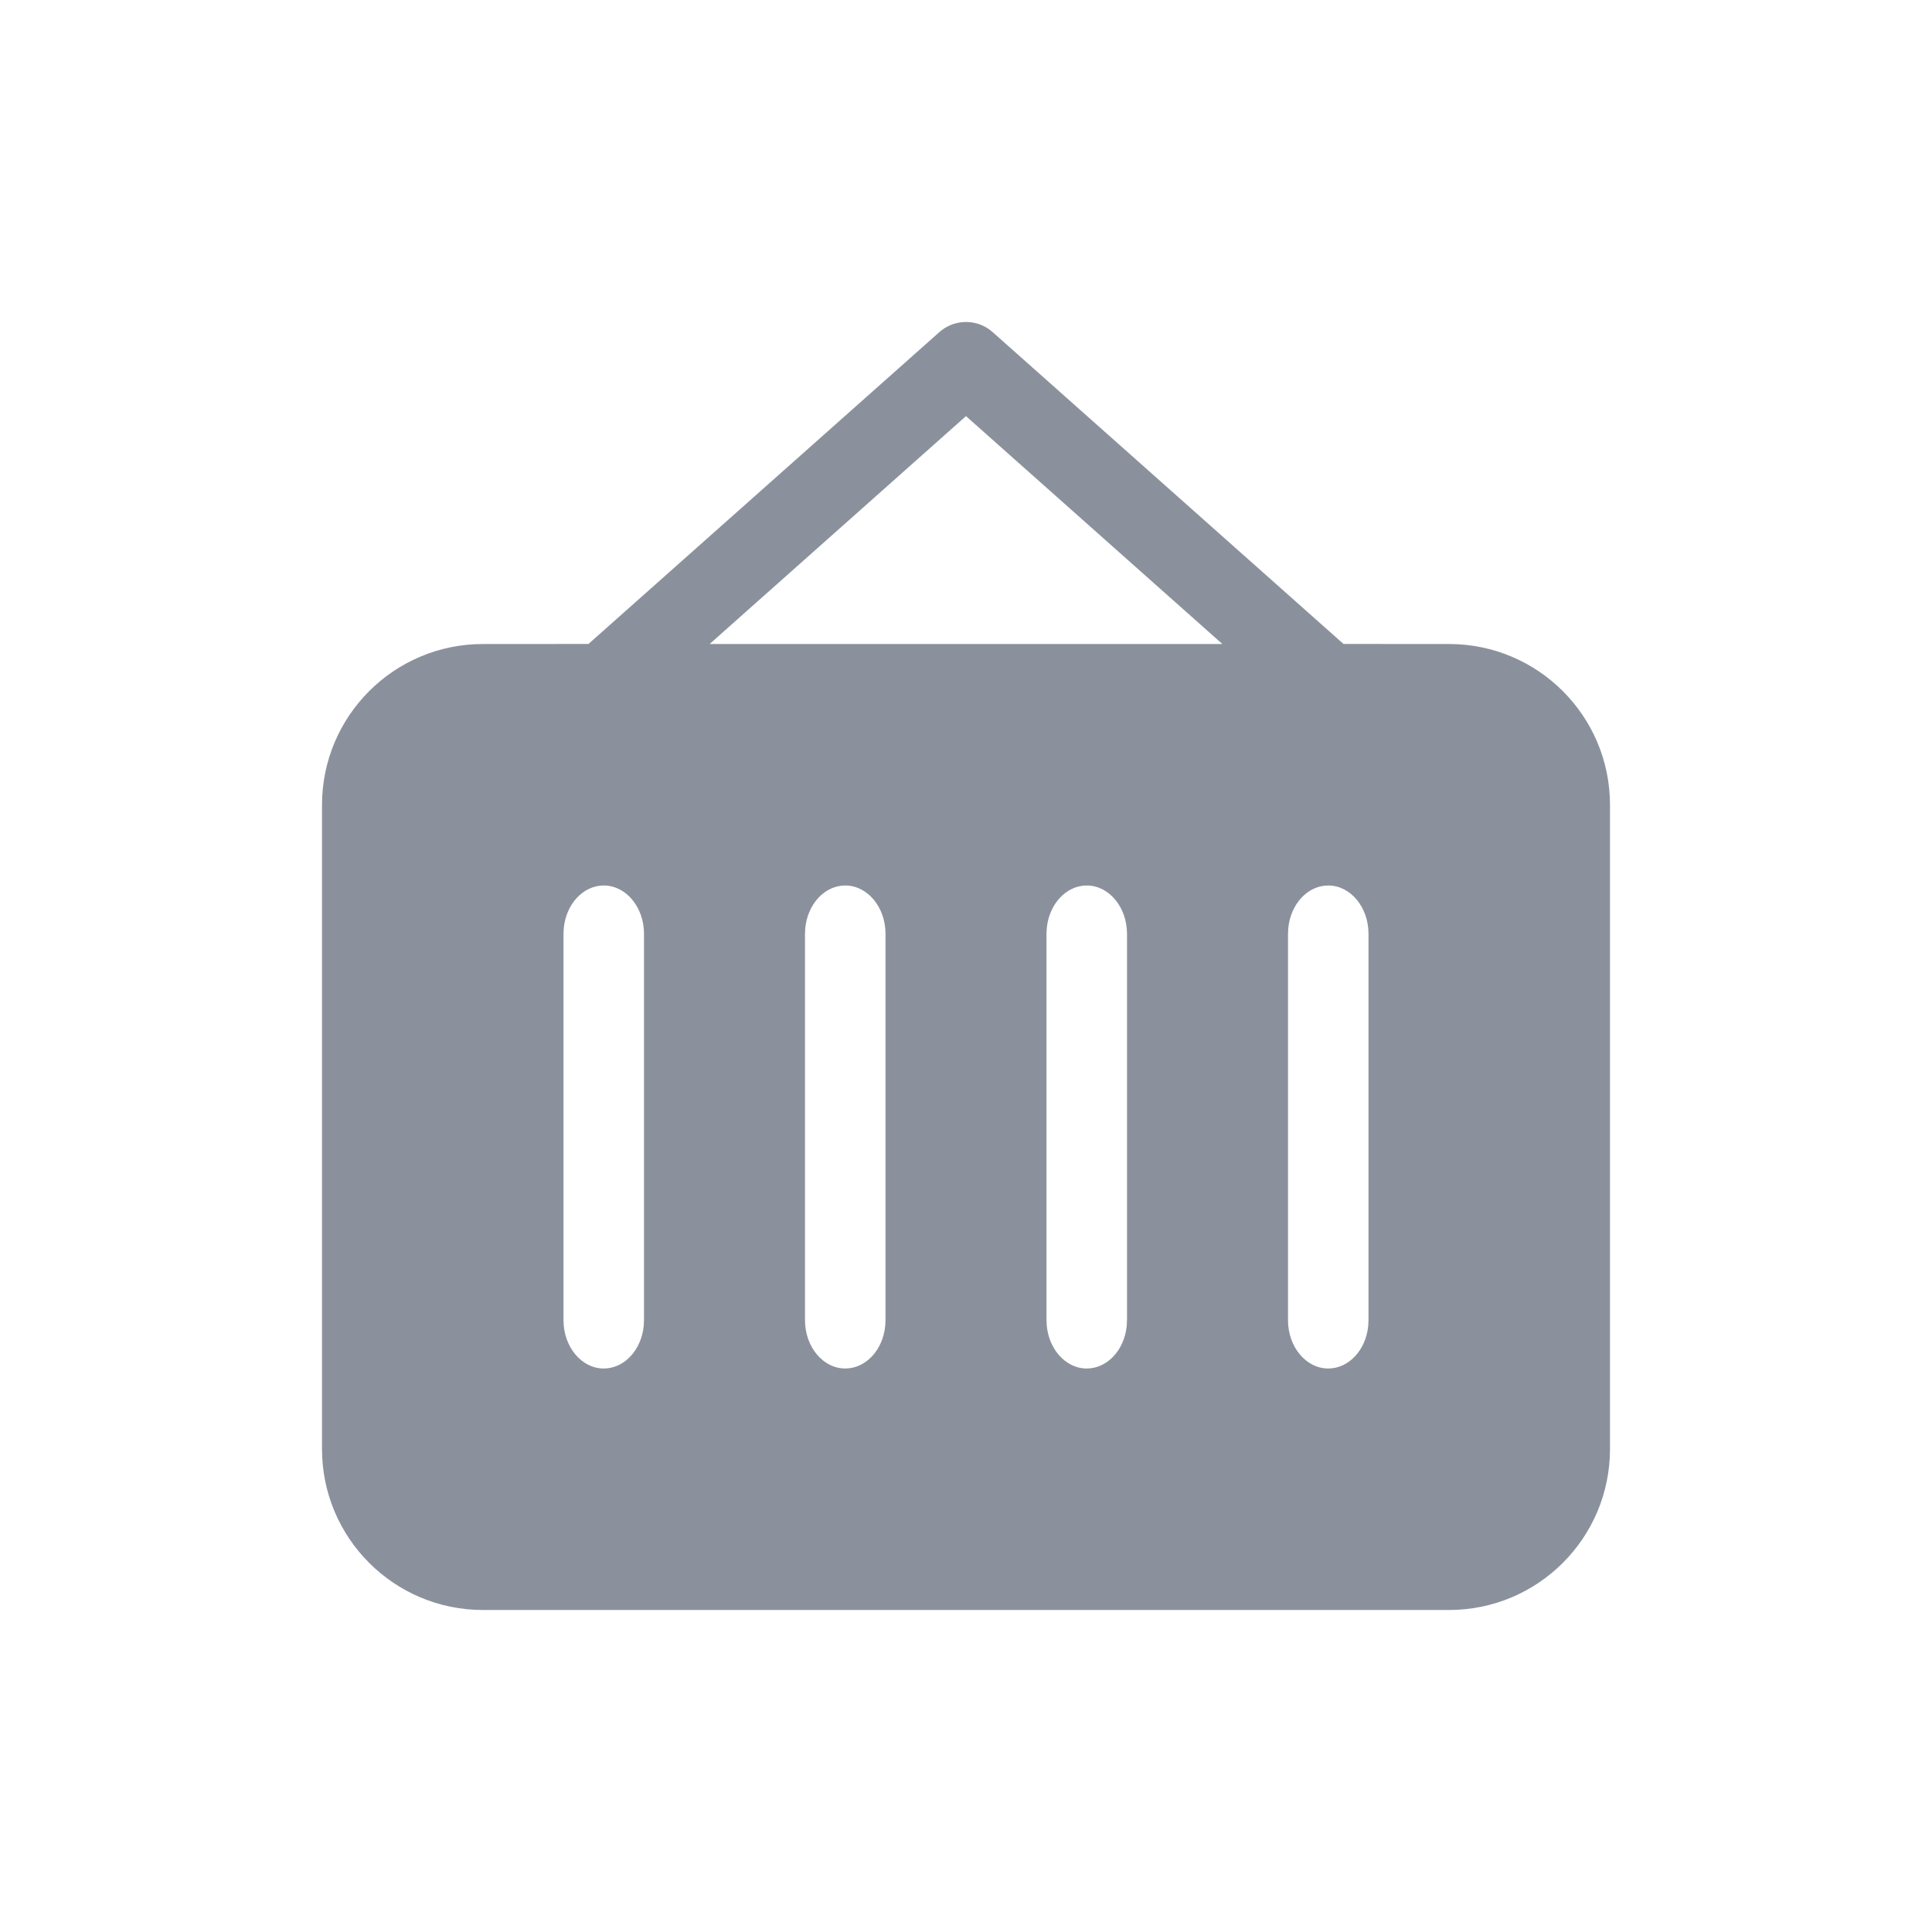 <svg xmlns="http://www.w3.org/2000/svg" width="48" height="48" viewBox="0 0 48 48">
    <g fill="none" fill-rule="evenodd">
        <path d="M0 0H48V48H0z"/>
        <path fill="#8B919C" d="M24.566 8.175l.098.078 8.715 7.746L36 16c2.21 0 4 1.79 4 4v16c0 2.21-1.79 4-4 4H12c-2.21 0-4-1.79-4-4V20c0-2.21 1.79-4 4-4l2.62-.001 8.716-7.746c.347-.31.856-.335 1.23-.078zM15 22c-.513 0-.936.463-.993 1.06L14 23.2v9.6c0 .663.448 1.2 1 1.2.513 0 .936-.463.993-1.06L16 32.8v-9.6c0-.663-.448-1.2-1-1.2zm6 0c-.513 0-.936.463-.993 1.06L20 23.2v9.6c0 .663.448 1.2 1 1.2.513 0 .936-.463.993-1.06L22 32.8v-9.6c0-.663-.448-1.2-1-1.2zm6 0c-.513 0-.936.463-.993 1.06L26 23.2v9.6c0 .663.448 1.2 1 1.2.513 0 .936-.463.993-1.06L28 32.8v-9.6c0-.663-.448-1.2-1-1.2zm6 0c-.513 0-.936.463-.993 1.06L32 23.2v9.6c0 .663.448 1.2 1 1.2.513 0 .936-.463.993-1.06L34 32.8v-9.6c0-.663-.448-1.2-1-1.2zm-9-11.662L17.631 16h12.738L24 10.339z"/>
    </g>
</svg>
